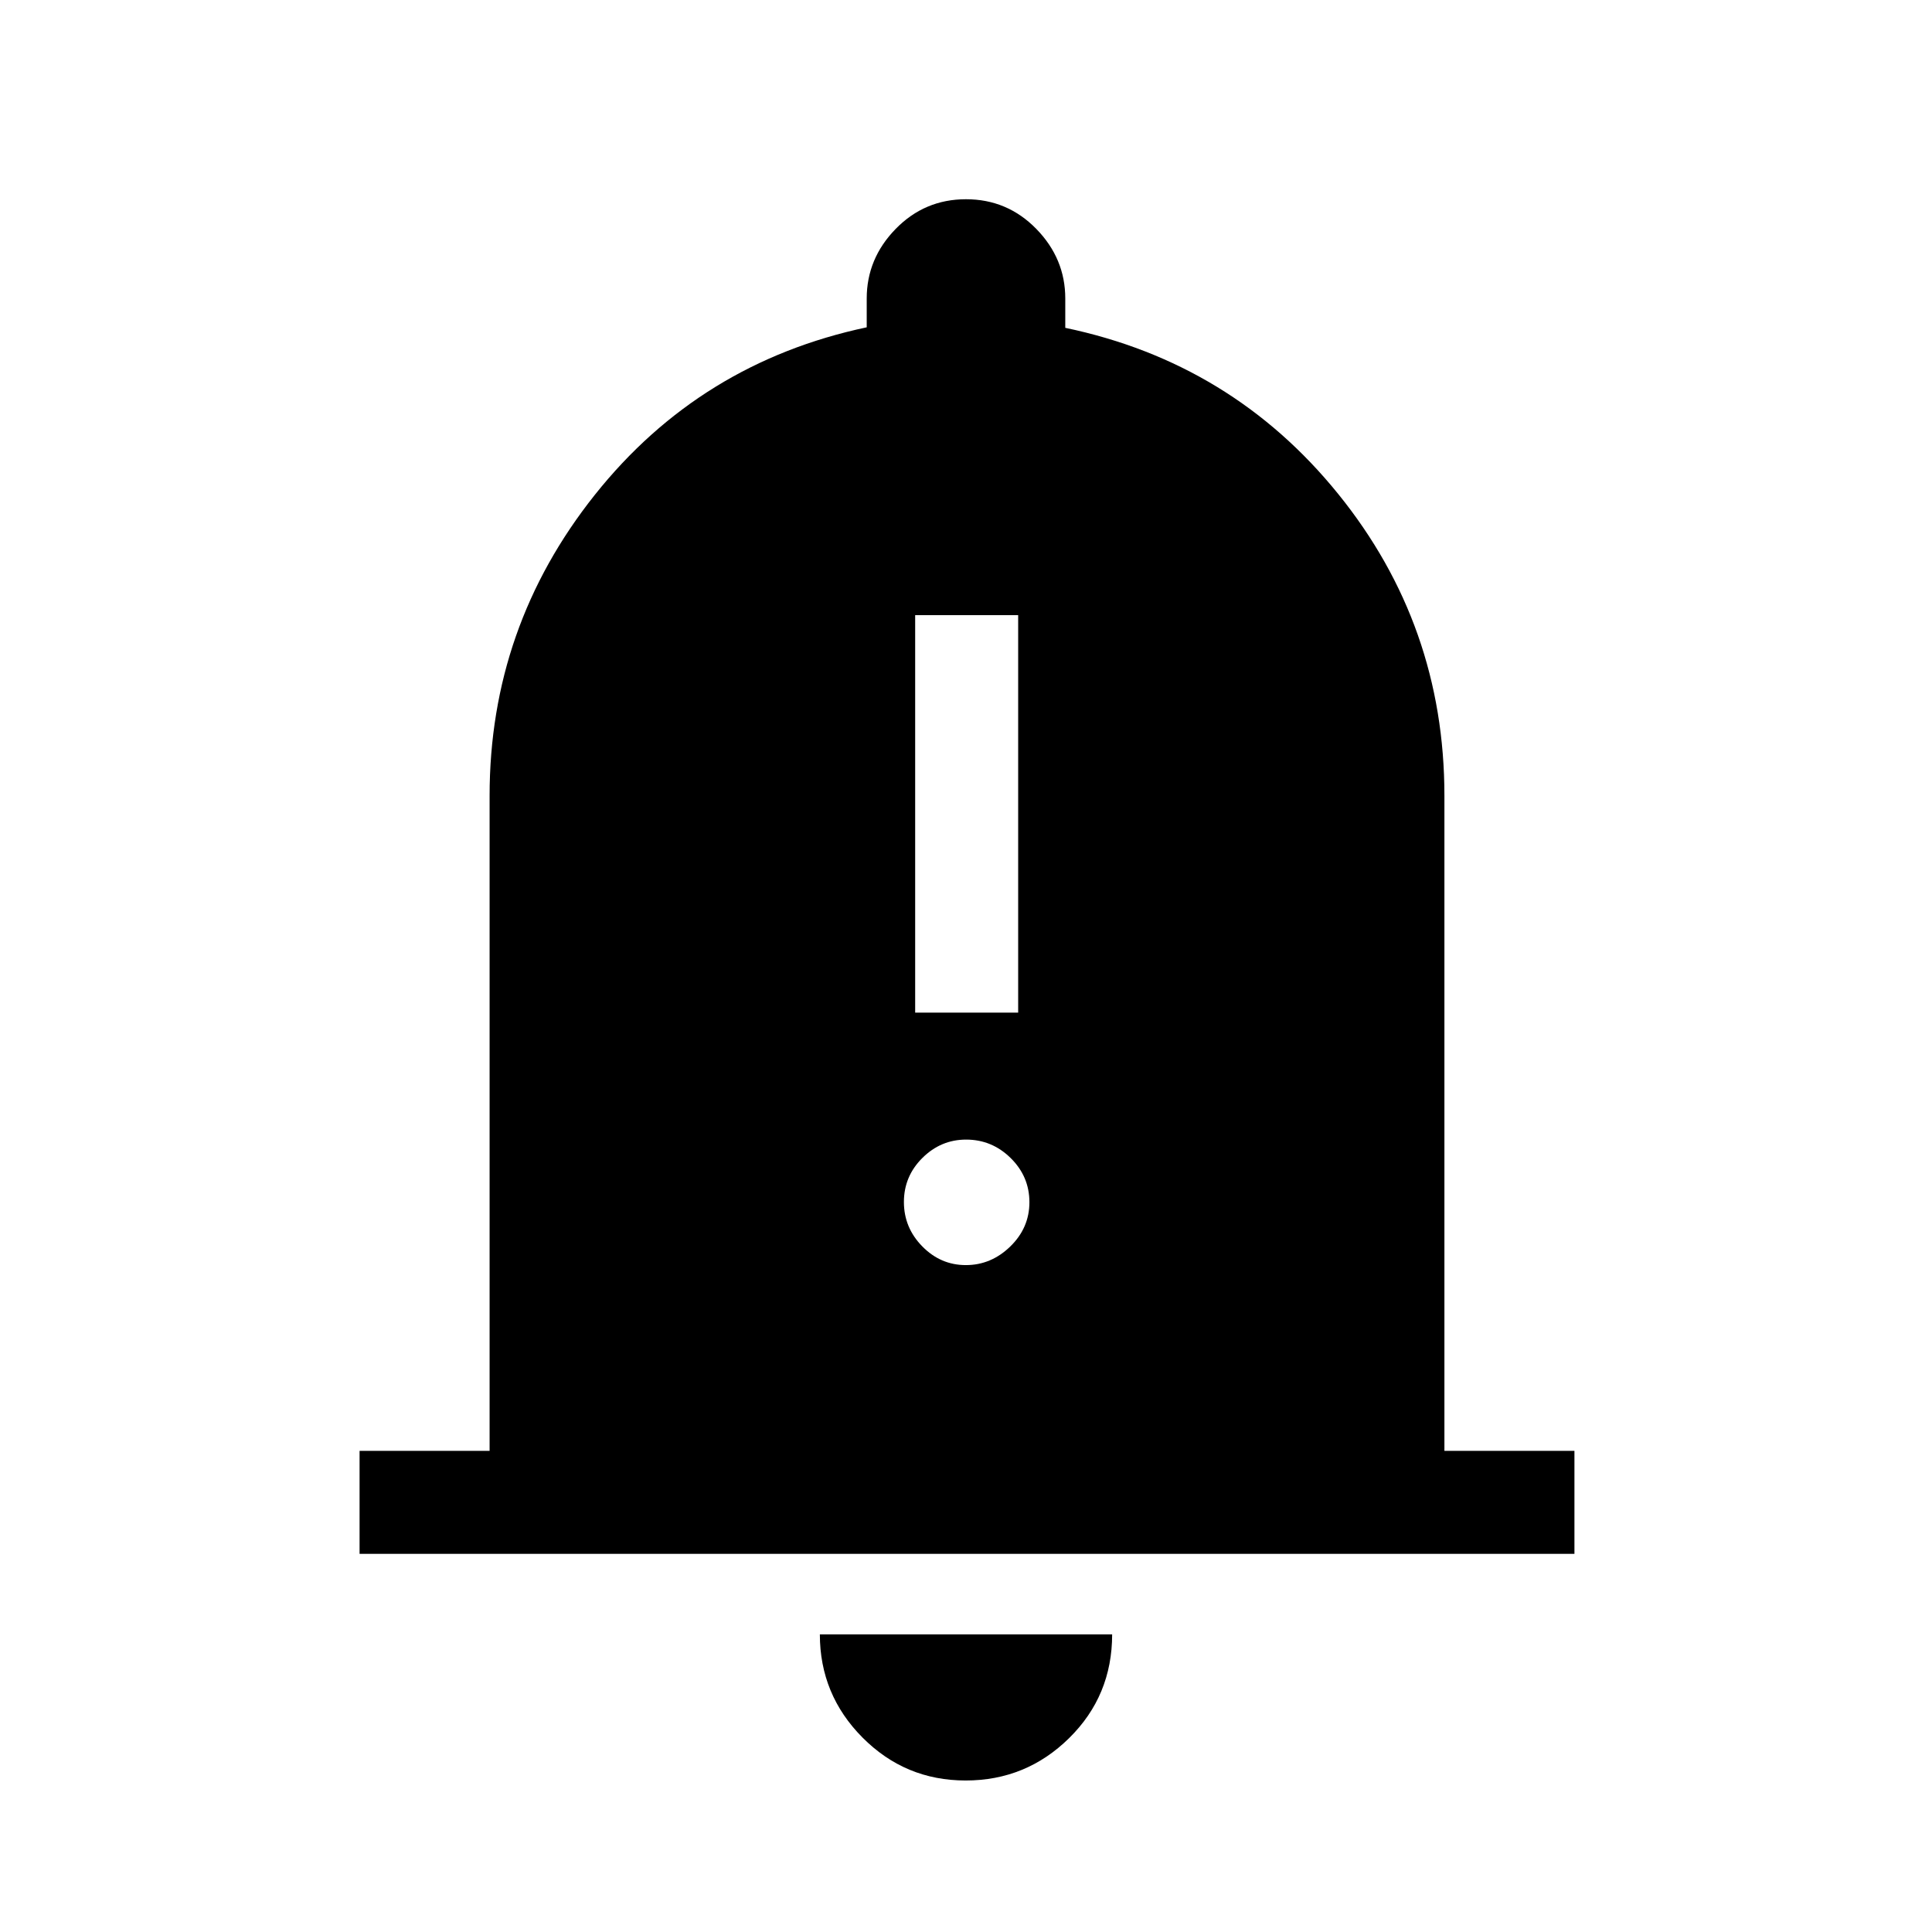 <svg xmlns="http://www.w3.org/2000/svg" height="40" viewBox="0 -960 960 960" width="40"><path d="M178.67-187.9v-51.18h64.61v-325.54q0-83.78 52.28-149.48 52.29-65.69 135.11-83.26v-14.31q0-19.83 14.38-34.58Q459.44-861 479.99-861q20.55 0 34.95 14.75 14.39 14.75 14.39 34.58v14.57q82.82 17.31 135.61 82.54 52.78 65.23 52.78 149.94v325.54h64.61v51.18H178.67ZM479.83-75.28q-30.03 0-51.24-21.33t-21.21-51.29h145.24q0 30.52-21.39 51.57-21.38 21.05-51.4 21.05Zm-25.09-381.54h51.18v-197.51h-51.18v197.51Zm25.19 125.44q12.56 0 22.07-9.25t9.51-22q0-12.75-9.3-21.93-9.31-9.18-22.15-9.18-12.56 0-21.73 9.12-9.18 9.12-9.18 21.88 0 12.75 9.12 22.05 9.11 9.31 21.66 9.31Z"/></svg>